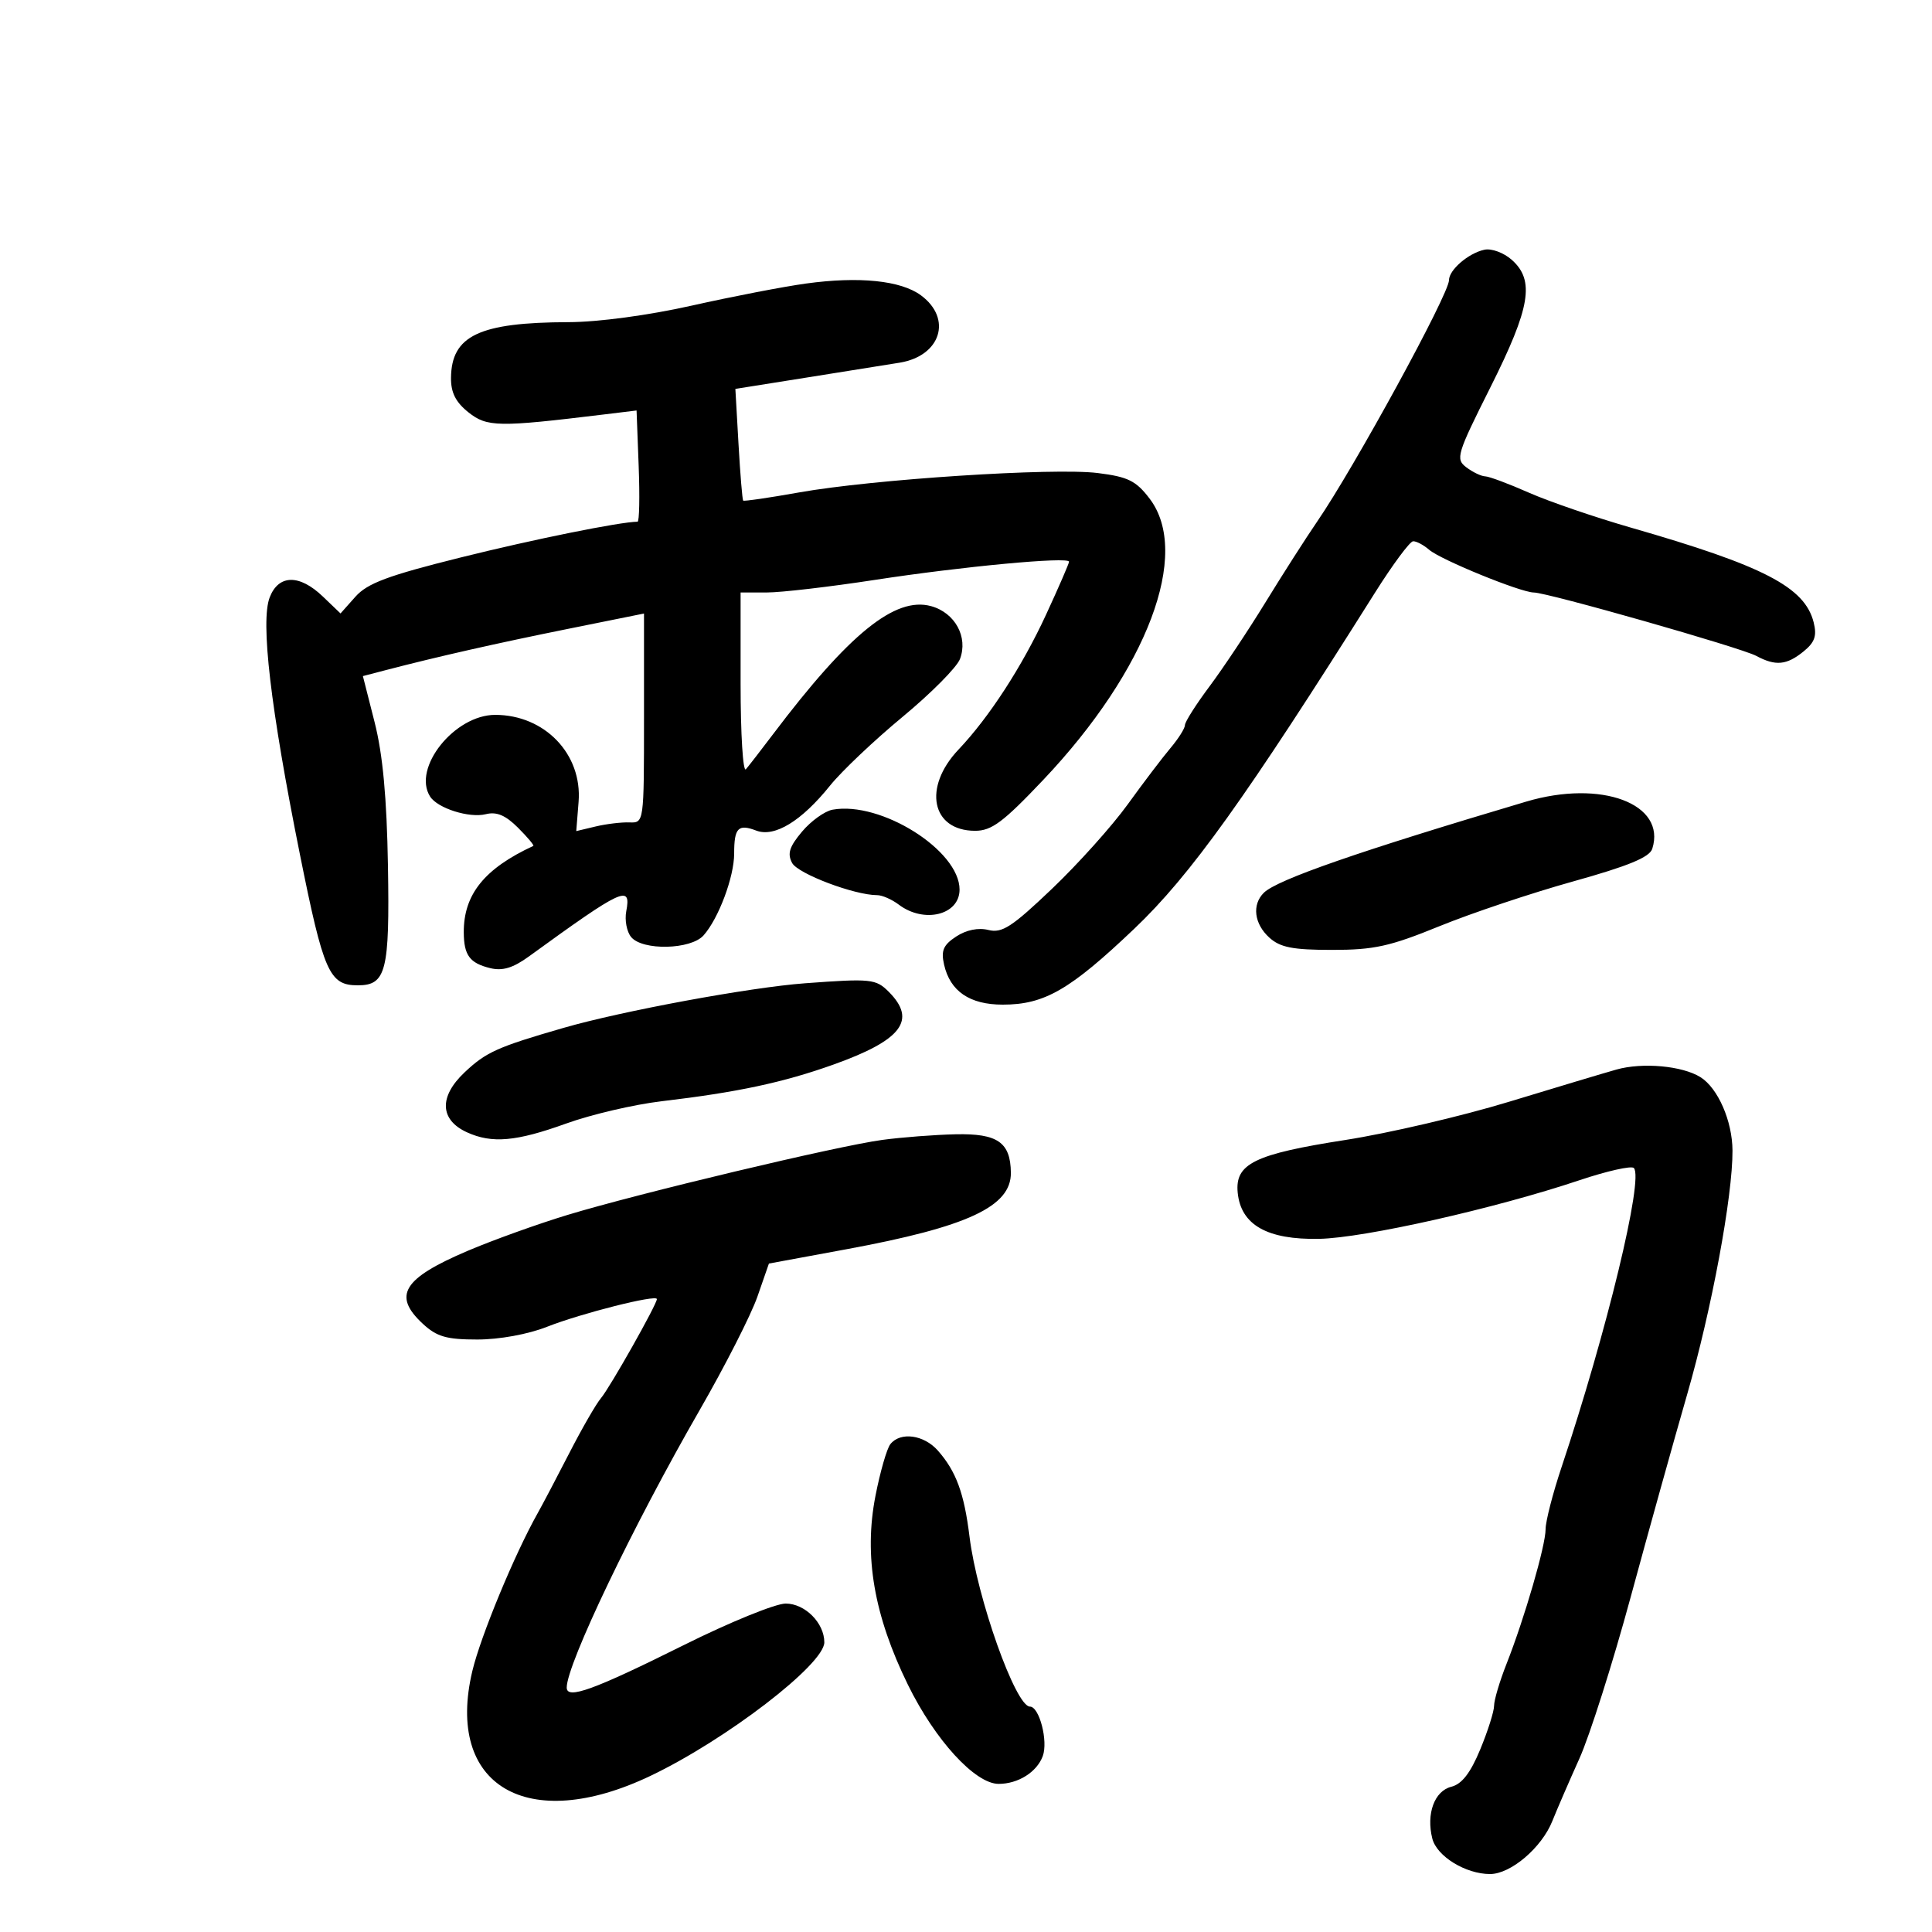 <svg xmlns="http://www.w3.org/2000/svg" width="300" height="300" viewBox="0 0 300 300" version="1.1">
	<path d="M 230.500 38.777 C 228.021 39.309, 225 41.906, 225 43.504 C 225 45.668, 210.299 72.585, 204.521 81 C 202.821 83.475, 199.222 89.100, 196.522 93.500 C 193.822 97.900, 189.900 103.791, 187.806 106.591 C 185.713 109.391, 183.999 112.091, 183.999 112.591 C 183.998 113.091, 182.986 114.697, 181.749 116.161 C 180.512 117.624, 177.526 121.557, 175.114 124.900 C 172.702 128.244, 167.411 134.142, 163.356 138.007 C 157.131 143.941, 155.596 144.937, 153.485 144.407 C 151.920 144.014, 150.049 144.393, 148.481 145.420 C 146.476 146.734, 146.100 147.603, 146.594 149.781 C 147.535 153.927, 150.573 156, 155.710 156 C 162.184 156, 166.153 153.708, 176.147 144.198 C 184.844 135.922, 193.403 123.970, 213.500 92.042 C 216.250 87.674, 218.915 84.077, 219.421 84.049 C 219.928 84.022, 221.053 84.616, 221.921 85.369 C 223.711 86.921, 236.144 91.998, 238.171 92.004 C 240.289 92.010, 270.320 100.566, 272.707 101.843 C 275.711 103.451, 277.415 103.294, 280.040 101.169 C 281.800 99.744, 282.151 98.739, 281.624 96.639 C 280.250 91.165, 273.884 87.864, 253.278 81.939 C 247.655 80.322, 240.512 77.874, 237.403 76.500 C 234.295 75.125, 231.245 73.986, 230.626 73.968 C 230.007 73.951, 228.687 73.320, 227.693 72.566 C 225.989 71.274, 226.204 70.560, 231.443 60.114 C 237.646 47.746, 238.348 43.547, 234.750 40.348 C 233.508 39.244, 231.604 38.540, 230.500 38.777 M 125.155 44.027 C 121.665 44.507, 113.694 46.047, 107.441 47.450 C 100.692 48.964, 92.910 50.010, 88.287 50.024 C 74.415 50.066, 70.098 52.113, 70.032 58.677 C 70.009 60.971, 70.765 62.461, 72.750 64.036 C 75.634 66.324, 77.384 66.352, 93.673 64.369 L 98.846 63.740 99.173 72.372 C 99.353 77.120, 99.275 81.007, 99 81.010 C 96.230 81.039, 82.828 83.749, 71.500 86.572 C 60.220 89.383, 57.051 90.565, 55.188 92.658 L 52.876 95.256 50.133 92.628 C 46.495 89.142, 43.265 89.190, 41.882 92.750 C 40.429 96.492, 42.004 109.921, 46.550 132.570 C 50.257 151.036, 51.124 153, 55.569 153 C 59.958 153, 60.519 150.777, 60.242 134.481 C 60.061 123.831, 59.441 117.154, 58.167 112.137 L 56.350 104.983 59.925 104.051 C 67.886 101.974, 77.103 99.888, 88.250 97.640 L 100 95.269 100 111.529 C 100 127.749, 99.995 127.788, 97.750 127.703 C 96.513 127.656, 94.146 127.940, 92.491 128.335 L 89.481 129.053 89.843 124.507 C 90.432 117.105, 84.593 111.012, 76.903 111.004 C 70.576 110.997, 63.977 119.270, 66.786 123.687 C 67.947 125.513, 72.873 127.070, 75.446 126.424 C 77.114 126.006, 78.498 126.589, 80.438 128.529 C 81.914 130.005, 82.981 131.277, 82.811 131.356 C 75.218 134.875, 71.982 138.900, 72.015 144.784 C 72.035 148.338, 72.935 149.554, 76.122 150.333 C 78.029 150.799, 79.664 150.305, 82.122 148.521 C 96.710 137.930, 98.046 137.310, 97.244 141.506 C 96.980 142.884, 97.323 144.684, 98.005 145.506 C 99.777 147.641, 107.272 147.470, 109.245 145.250 C 111.585 142.617, 114 136.165, 114 132.545 C 114 128.545, 114.616 127.904, 117.431 128.974 C 120.276 130.056, 124.453 127.509, 128.891 121.985 C 130.680 119.760, 135.749 114.956, 140.157 111.309 C 144.565 107.662, 148.573 103.624, 149.063 102.335 C 150.359 98.926, 148.296 95.144, 144.583 94.122 C 139.005 92.588, 131.831 98.400, 120.044 114 C 118.174 116.475, 116.274 118.927, 115.822 119.450 C 115.370 119.972, 115 114.010, 115 106.200 L 115 92 119.067 92 C 121.304 92, 128.841 91.123, 135.817 90.051 C 149.403 87.962, 166 86.407, 166 87.222 C 166 87.495, 164.388 91.207, 162.418 95.471 C 158.710 103.496, 153.591 111.383, 148.840 116.390 C 143.265 122.265, 144.633 128.993, 151.405 129.006 C 153.976 129.011, 155.769 127.673, 162 121.096 C 178.152 104.049, 184.998 85.930, 178.504 77.417 C 176.393 74.649, 175.154 74.038, 170.459 73.452 C 163.629 72.598, 135.501 74.426, 124.069 76.466 C 119.431 77.293, 115.530 77.864, 115.400 77.733 C 115.269 77.603, 114.943 73.647, 114.675 68.942 L 114.188 60.388 125.344 58.612 C 131.480 57.635, 137.933 56.604, 139.685 56.319 C 146.083 55.280, 147.919 49.485, 143 45.856 C 139.883 43.556, 133.408 42.892, 125.155 44.027 M 237 124.470 C 211.015 132.182, 198.314 136.594, 196.250 138.626 C 194.375 140.473, 194.741 143.455, 197.105 145.595 C 198.789 147.119, 200.740 147.500, 206.855 147.500 C 213.362 147.500, 215.840 146.953, 223.500 143.826 C 228.450 141.805, 237.786 138.678, 244.246 136.876 C 252.841 134.479, 256.145 133.118, 256.563 131.800 C 258.782 124.810, 248.650 121.013, 237 124.470 M 129.284 125.727 C 128.065 125.949, 125.930 127.483, 124.538 129.138 C 122.569 131.477, 122.228 132.557, 123 134.001 C 123.899 135.679, 132.675 139, 136.213 139 C 136.986 139, 138.491 139.661, 139.559 140.468 C 143.492 143.443, 149 142.081, 149 138.133 C 149 132.049, 136.783 124.362, 129.284 125.727 M 125 152.682 C 116.465 153.312, 96.594 156.983, 87.500 159.611 C 77.230 162.578, 75.480 163.365, 72.140 166.516 C 68.133 170.296, 68.281 173.896, 72.523 175.829 C 76.400 177.595, 80.159 177.260, 87.929 174.457 C 91.806 173.059, 98.470 171.503, 102.739 171 C 114.489 169.615, 121.609 168.096, 129.416 165.307 C 140.047 161.510, 142.404 158.404, 138 154 C 136.001 152.001, 135.250 151.925, 125 152.682 M 251 166.079 C 249.075 166.622, 241.554 168.877, 234.286 171.092 C 227.018 173.307, 215.610 175.970, 208.936 177.010 C 194.777 179.216, 191.741 180.703, 192.191 185.213 C 192.691 190.212, 196.780 192.527, 204.831 192.368 C 211.852 192.229, 232.166 187.655, 245.251 183.268 C 249.514 181.838, 253.316 180.982, 253.699 181.366 C 255.269 182.936, 249.495 206.827, 242.462 227.864 C 241.108 231.914, 240 236.226, 240 237.445 C 240 240.005, 236.735 251.258, 233.926 258.383 C 232.867 261.069, 232 263.985, 232 264.864 C 232 265.743, 231.030 268.801, 229.845 271.661 C 228.331 275.314, 226.997 277.035, 225.360 277.446 C 222.741 278.103, 221.442 281.639, 222.406 285.482 C 223.099 288.243, 227.580 291, 231.374 291 C 234.588 291, 239.392 286.913, 241.047 282.770 C 241.765 280.972, 243.657 276.602, 245.251 273.061 C 246.846 269.519, 250.419 258.269, 253.192 248.061 C 255.965 237.852, 259.923 223.650, 261.987 216.500 C 265.781 203.359, 269.060 185.717, 269.021 178.651 C 268.996 174.072, 266.761 168.956, 264.044 167.260 C 261.220 165.496, 255.051 164.938, 251 166.079 M 137 177.004 C 130.032 177.944, 99.156 185.304, 88.118 188.656 C 83.507 190.056, 76.542 192.560, 72.640 194.221 C 62.563 198.509, 60.921 201.168, 65.646 205.548 C 67.824 207.566, 69.320 208, 74.109 208 C 77.541 208, 81.978 207.191, 84.930 206.028 C 90.264 203.925, 102 200.964, 102 201.721 C 102 202.545, 94.706 215.467, 93.319 217.101 C 92.571 217.982, 90.366 221.807, 88.419 225.601 C 86.471 229.395, 84.245 233.625, 83.472 235 C 79.893 241.368, 74.638 254.061, 73.351 259.451 C 69.085 277.309, 81.897 284.865, 101 275.758 C 112.737 270.163, 128 258.439, 128 255.020 C 128 252.014, 124.998 249, 122.003 249 C 120.418 249, 113.291 251.904, 106.168 255.454 C 92.190 262.419, 88 263.938, 88 262.044 C 88 258.423, 98.313 236.894, 108.619 219 C 112.578 212.125, 116.623 204.183, 117.607 201.352 L 119.397 196.204 131.449 193.979 C 150.249 190.508, 157.033 187.349, 156.968 182.095 C 156.910 177.377, 154.909 175.986, 148.390 176.131 C 145.150 176.203, 140.025 176.596, 137 177.004 M 138.253 224.250 C 137.707 224.938, 136.665 228.562, 135.936 232.304 C 134.121 241.630, 135.710 250.852, 140.987 261.619 C 145.192 270.197, 151.420 277, 155.069 277 C 158.096 277, 161.001 275.173, 161.919 272.690 C 162.779 270.365, 161.390 265, 159.928 265 C 157.707 265, 151.721 248.157, 150.544 238.597 C 149.715 231.856, 148.466 228.462, 145.635 225.250 C 143.460 222.783, 139.810 222.288, 138.253 224.250" stroke="none" fill="black" fill-rule="evenodd"/>
</svg>
